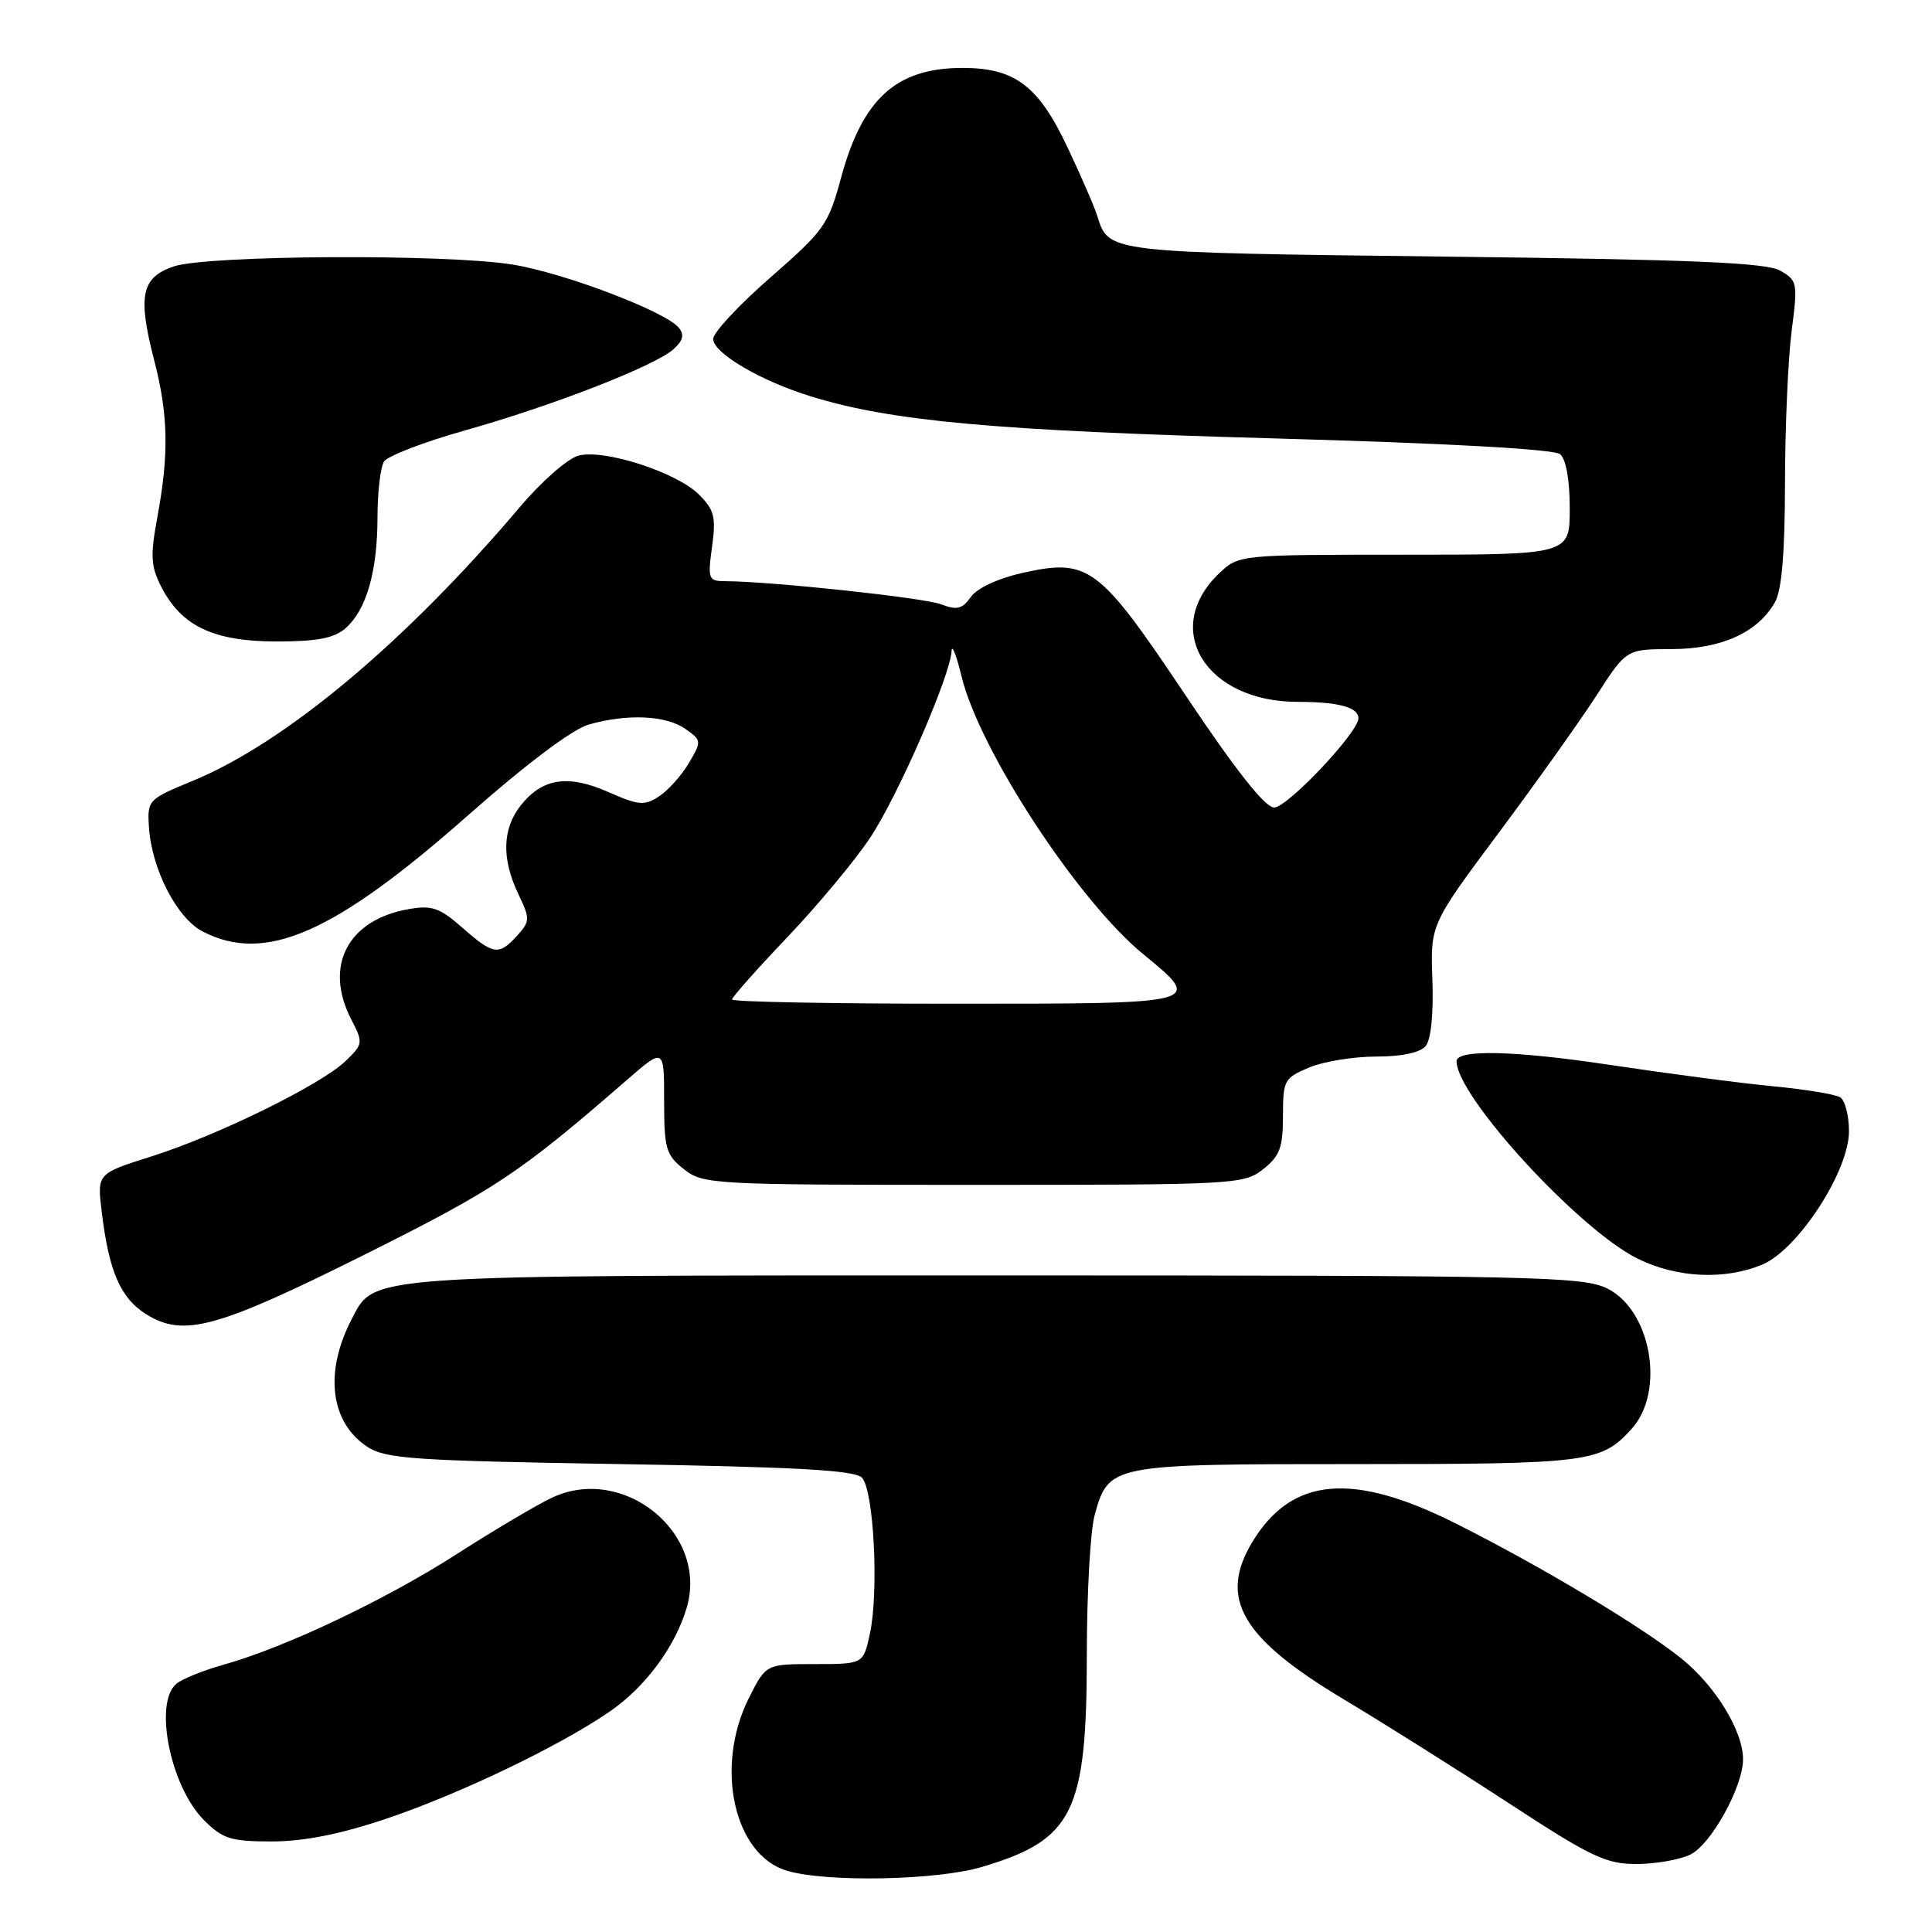 <?xml version="1.0" encoding="UTF-8" standalone="no"?>
<!DOCTYPE svg PUBLIC "-//W3C//DTD SVG 1.1//EN" "http://www.w3.org/Graphics/SVG/1.1/DTD/svg11.dtd" >
<svg xmlns="http://www.w3.org/2000/svg" xmlns:xlink="http://www.w3.org/1999/xlink" version="1.1" viewBox="0 0 256 256">
 <g >
 <path fill="currentColor"
d=" M 130.07 247.39 C 142.23 243.78 144.00 240.20 144.01 219.23 C 144.01 211.13 144.48 202.83 145.04 200.78 C 146.92 194.02 147.02 194.00 179.77 194.00 C 210.59 194.00 212.16 193.80 216.20 189.33 C 220.67 184.40 218.81 173.66 213.00 170.75 C 209.76 169.13 203.79 169.00 132.15 169.00 C 47.27 169.00 49.69 168.83 46.54 174.92 C 42.95 181.87 43.79 188.50 48.66 191.70 C 51.11 193.30 54.73 193.55 82.15 194.00 C 105.44 194.38 113.22 194.81 114.20 195.79 C 115.78 197.38 116.48 210.90 115.26 216.50 C 114.39 220.50 114.39 220.50 107.95 220.50 C 101.50 220.50 101.50 220.50 99.25 224.96 C 94.64 234.10 97.24 245.85 104.33 247.90 C 109.63 249.44 124.14 249.15 130.07 247.39 Z  M 224.00 245.73 C 226.72 244.38 230.89 236.88 230.96 233.21 C 231.03 229.47 227.34 223.41 222.77 219.74 C 217.50 215.51 204.29 207.60 193.00 201.92 C 179.26 195.00 171.21 195.69 165.99 204.24 C 161.40 211.78 164.44 217.03 178.17 225.24 C 183.30 228.31 193.07 234.46 199.89 238.91 C 210.88 246.09 212.80 247.00 216.89 246.99 C 219.42 246.98 222.62 246.41 224.00 245.73 Z  M 51.06 241.03 C 60.74 237.79 74.07 231.41 80.78 226.80 C 85.53 223.54 89.53 218.12 91.02 212.93 C 93.84 203.11 82.59 194.00 73.14 198.45 C 71.14 199.39 65.45 202.76 60.50 205.94 C 51.01 212.02 37.77 218.30 29.63 220.58 C 26.96 221.33 24.15 222.46 23.38 223.10 C 20.34 225.62 22.57 236.72 27.02 241.17 C 29.51 243.67 30.58 244.00 36.03 244.00 C 40.22 244.00 45.05 243.05 51.06 241.03 Z  M 48.50 166.15 C 65.72 157.54 68.81 155.48 83.00 143.16 C 88.00 138.81 88.00 138.81 88.00 145.83 C 88.00 152.23 88.24 153.04 90.63 154.93 C 93.19 156.94 94.37 157.00 129.00 157.00 C 163.63 157.00 164.81 156.94 167.37 154.93 C 169.58 153.18 170.00 152.06 170.00 147.88 C 170.00 143.14 170.17 142.83 173.47 141.45 C 175.38 140.65 179.37 140.00 182.35 140.00 C 185.75 140.00 188.18 139.48 188.91 138.61 C 189.61 137.76 189.96 134.34 189.80 129.86 C 189.53 122.50 189.53 122.50 198.59 110.35 C 203.58 103.66 209.42 95.45 211.58 92.10 C 215.50 86.02 215.50 86.02 221.50 86.01 C 228.10 85.99 232.90 83.82 235.19 79.80 C 236.09 78.22 236.51 73.28 236.52 64.00 C 236.53 56.58 236.93 47.51 237.40 43.86 C 238.23 37.48 238.17 37.16 235.88 35.86 C 234.02 34.80 224.29 34.39 191.40 34.00 C 146.74 33.47 146.90 33.49 145.41 28.66 C 145.05 27.47 143.26 23.35 141.44 19.50 C 137.60 11.36 134.48 9.00 127.55 9.00 C 118.77 9.00 114.29 13.05 111.44 23.57 C 109.77 29.76 109.20 30.56 102.08 36.77 C 97.91 40.41 94.50 44.07 94.50 44.91 C 94.50 46.78 100.79 50.48 107.50 52.54 C 118.12 55.81 131.83 57.06 168.47 58.08 C 191.62 58.73 205.91 59.51 206.72 60.18 C 207.51 60.83 208.00 63.61 208.00 67.37 C 208.00 73.50 208.00 73.50 186.08 73.50 C 164.39 73.50 164.14 73.52 161.64 75.88 C 153.79 83.24 159.67 93.00 171.95 93.00 C 177.35 93.00 180.00 93.72 180.00 95.17 C 180.00 97.04 170.59 107.00 168.83 107.00 C 167.63 107.00 163.74 102.07 157.11 92.16 C 145.60 74.95 144.27 73.95 135.45 75.92 C 132.23 76.64 129.46 77.94 128.64 79.10 C 127.52 80.70 126.81 80.88 124.69 80.07 C 122.39 79.20 102.23 77.04 96.11 77.01 C 93.86 77.00 93.76 76.75 94.35 72.44 C 94.89 68.52 94.65 67.56 92.63 65.54 C 89.68 62.59 80.14 59.50 76.69 60.36 C 75.25 60.72 71.76 63.78 68.82 67.26 C 53.68 85.13 37.74 98.46 25.48 103.49 C 19.65 105.89 19.51 106.04 19.73 109.53 C 20.08 115.14 23.42 121.65 26.86 123.43 C 35.14 127.71 44.25 123.72 62.00 108.05 C 69.73 101.22 75.84 96.63 78.00 96.01 C 83.10 94.55 88.24 94.78 90.79 96.57 C 92.98 98.10 92.99 98.20 91.28 101.11 C 90.31 102.75 88.53 104.73 87.33 105.52 C 85.39 106.79 84.63 106.72 80.61 104.95 C 75.27 102.58 71.84 103.11 68.98 106.75 C 66.56 109.83 66.45 113.79 68.67 118.44 C 70.26 121.77 70.25 122.06 68.52 123.98 C 66.10 126.65 65.39 126.55 61.25 122.91 C 58.24 120.27 57.22 119.92 54.12 120.47 C 46.06 121.89 42.89 128.01 46.54 135.07 C 48.14 138.16 48.11 138.34 45.84 140.55 C 42.65 143.67 28.91 150.43 20.10 153.22 C 12.87 155.50 12.87 155.50 13.47 160.50 C 14.43 168.48 15.95 171.99 19.35 174.13 C 24.32 177.24 28.70 176.04 48.50 166.15 Z  M 233.52 167.56 C 238.24 165.58 245.00 155.19 245.00 149.90 C 245.00 147.82 244.47 145.79 243.83 145.40 C 243.19 145.00 239.25 144.35 235.08 143.95 C 230.91 143.56 221.02 142.26 213.09 141.07 C 200.60 139.20 193.00 139.03 193.00 140.62 C 193.00 145.26 209.21 162.93 217.00 166.78 C 222.19 169.34 228.53 169.64 233.52 167.56 Z  M 45.78 83.25 C 48.54 80.83 50.00 75.80 50.02 68.60 C 50.02 65.25 50.41 61.90 50.88 61.16 C 51.35 60.42 56.18 58.56 61.62 57.03 C 73.27 53.75 86.78 48.48 89.25 46.27 C 90.52 45.12 90.71 44.35 89.93 43.41 C 88.13 41.25 74.76 36.17 67.95 35.06 C 59.08 33.62 27.43 33.80 23.00 35.31 C 18.72 36.77 18.22 39.20 20.44 47.78 C 22.29 54.92 22.40 60.10 20.87 68.42 C 19.89 73.72 19.97 75.03 21.41 77.83 C 24.08 82.99 28.33 84.99 36.64 85.00 C 42.01 85.00 44.27 84.57 45.78 83.25 Z  M 97.00 132.44 C 97.00 132.13 100.30 128.41 104.33 124.18 C 108.36 119.95 113.30 114.01 115.31 110.99 C 118.99 105.44 125.93 89.53 126.09 86.26 C 126.13 85.29 126.73 86.82 127.42 89.66 C 129.79 99.41 142.82 119.33 151.47 126.42 C 159.52 133.02 159.61 133.00 126.50 133.00 C 110.28 133.00 97.00 132.75 97.00 132.44 Z "/>
</g>
</svg>